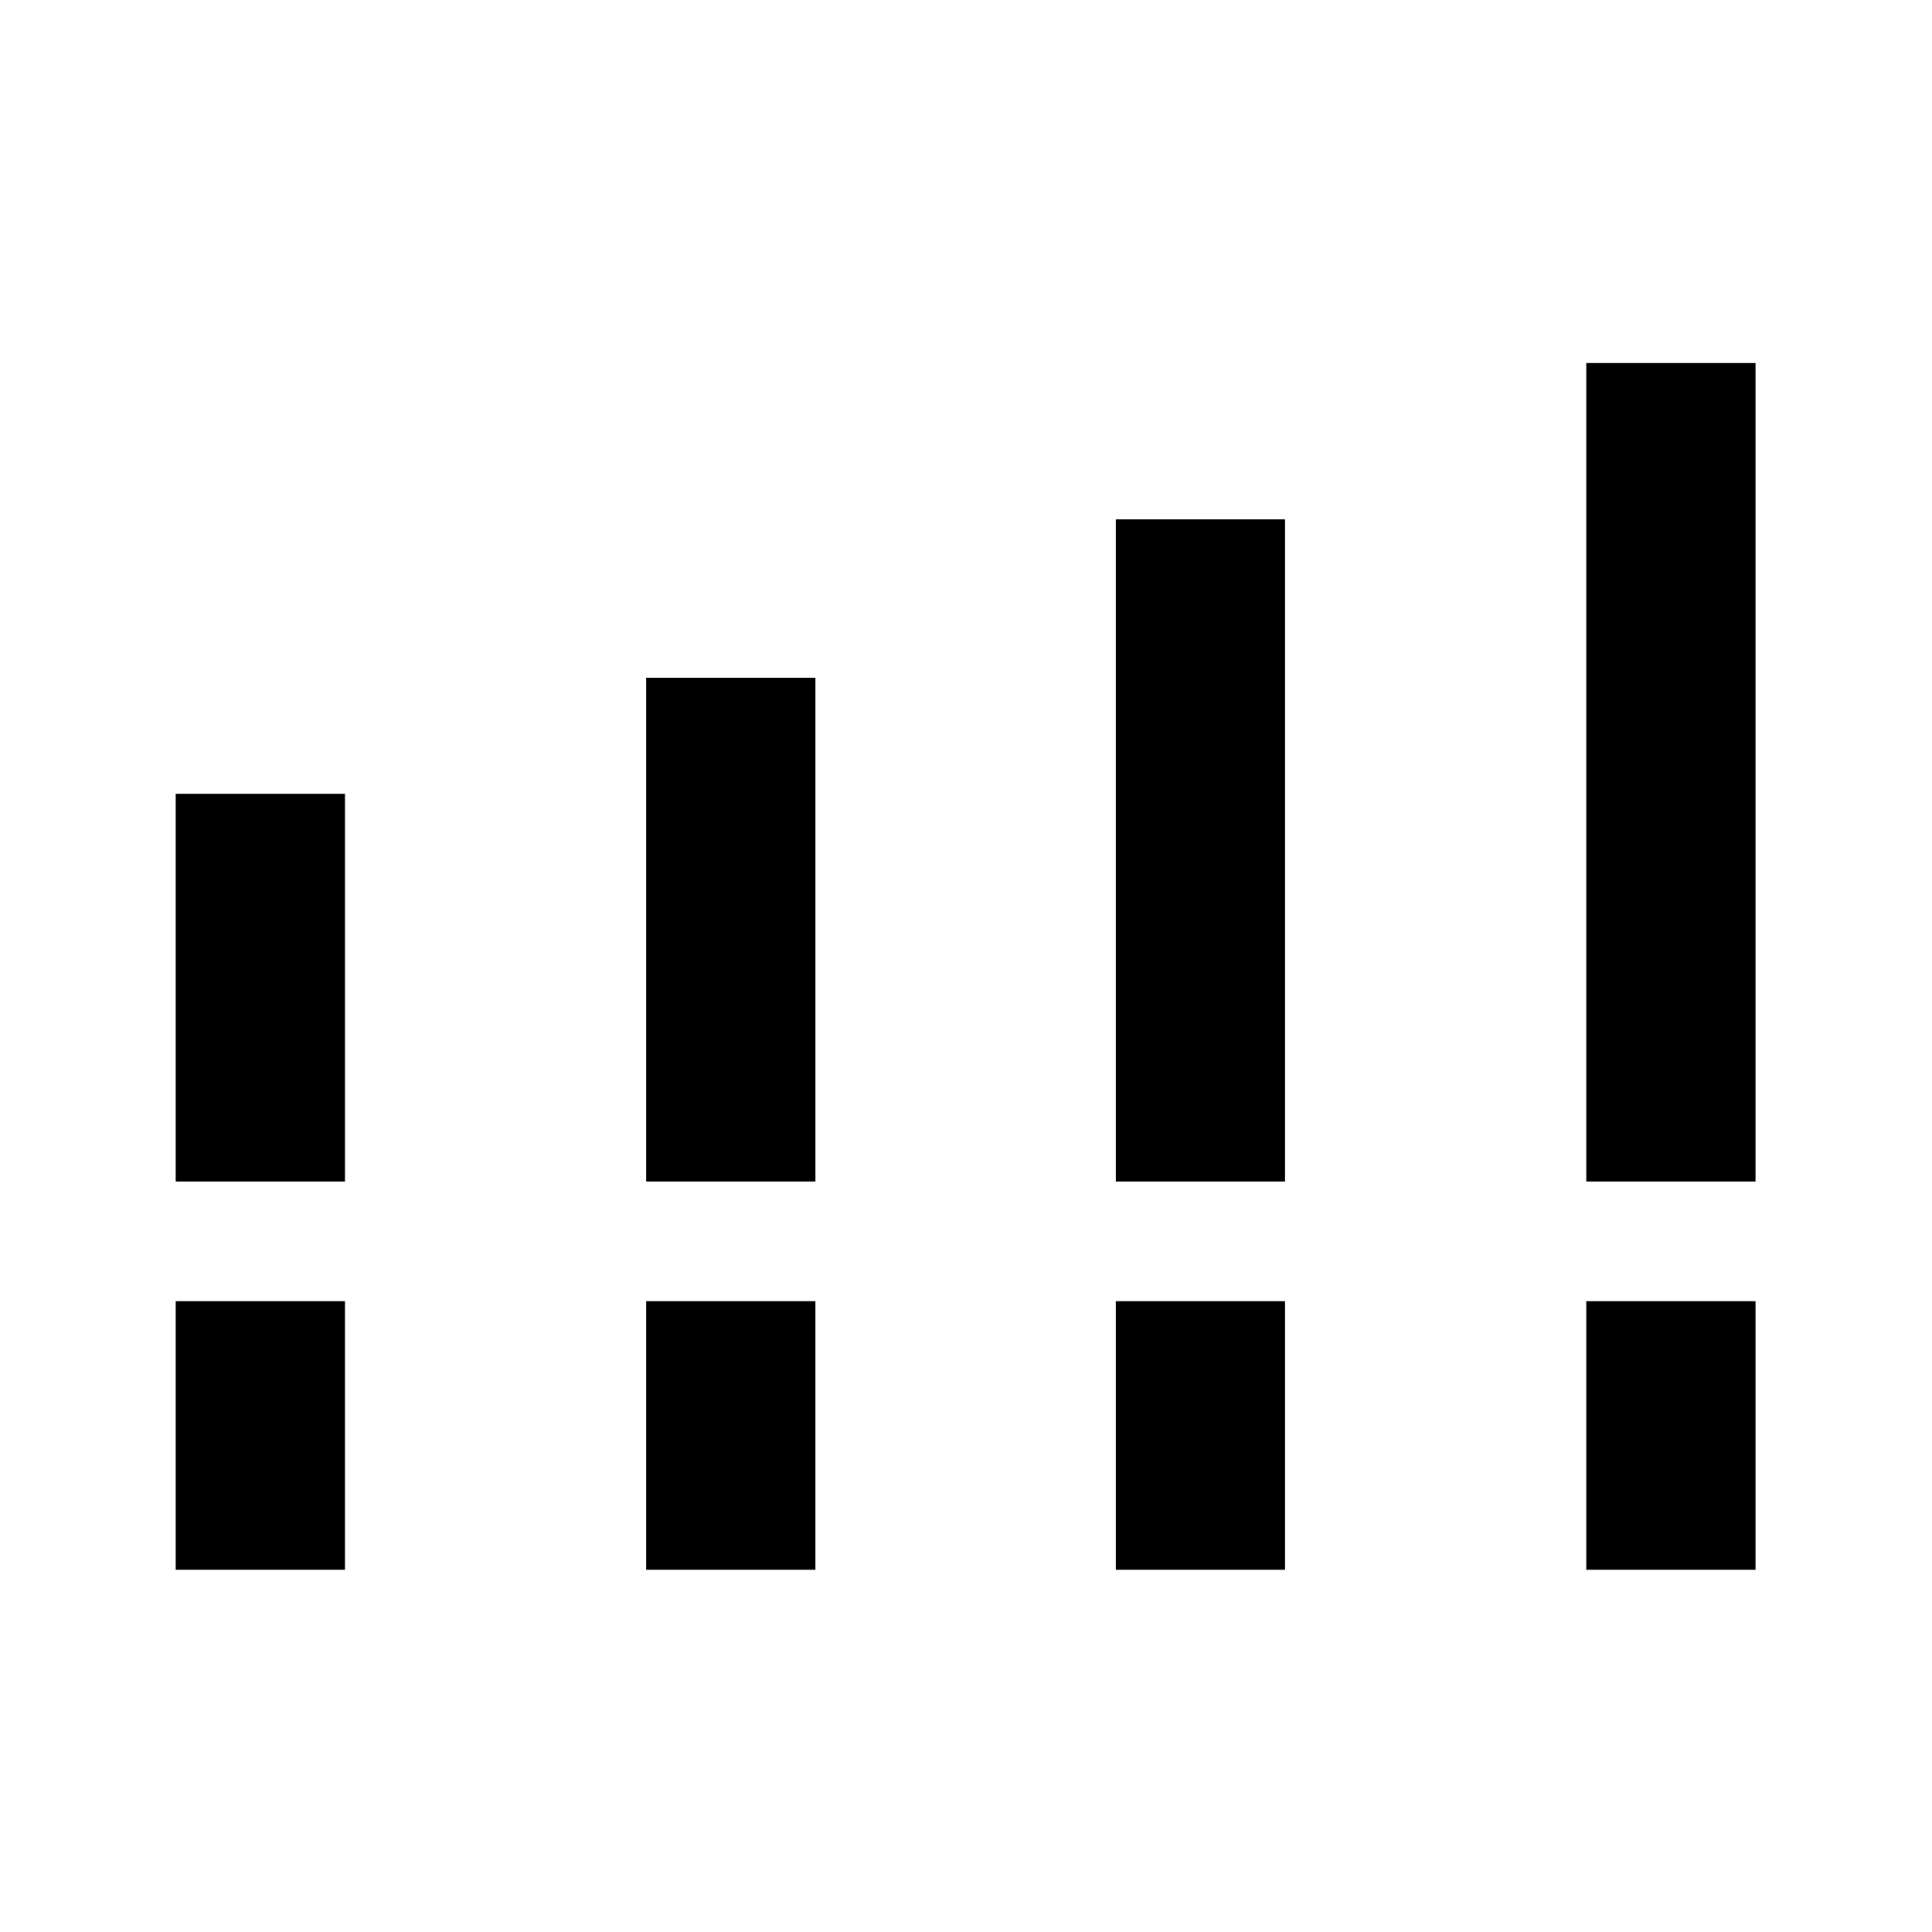 <svg xmlns="http://www.w3.org/2000/svg" height="40" viewBox="0 -960 960 960" width="40"><path d="M87.31-372.92v-192.67h84.1v192.67h-84.1Zm233.77 0v-250.31h84.1v250.31h-84.1Zm233.36 0v-329h84.1v329h-84.1Zm233.77 0v-406.67h84.1v406.67h-84.1ZM87.31-180v-133.44h84.1V-180h-84.1Zm233.77 0v-133.44h84.1V-180h-84.1Zm233.36 0v-133.44h84.1V-180h-84.1Zm233.77 0v-133.44h84.1V-180h-84.1Z"/></svg>